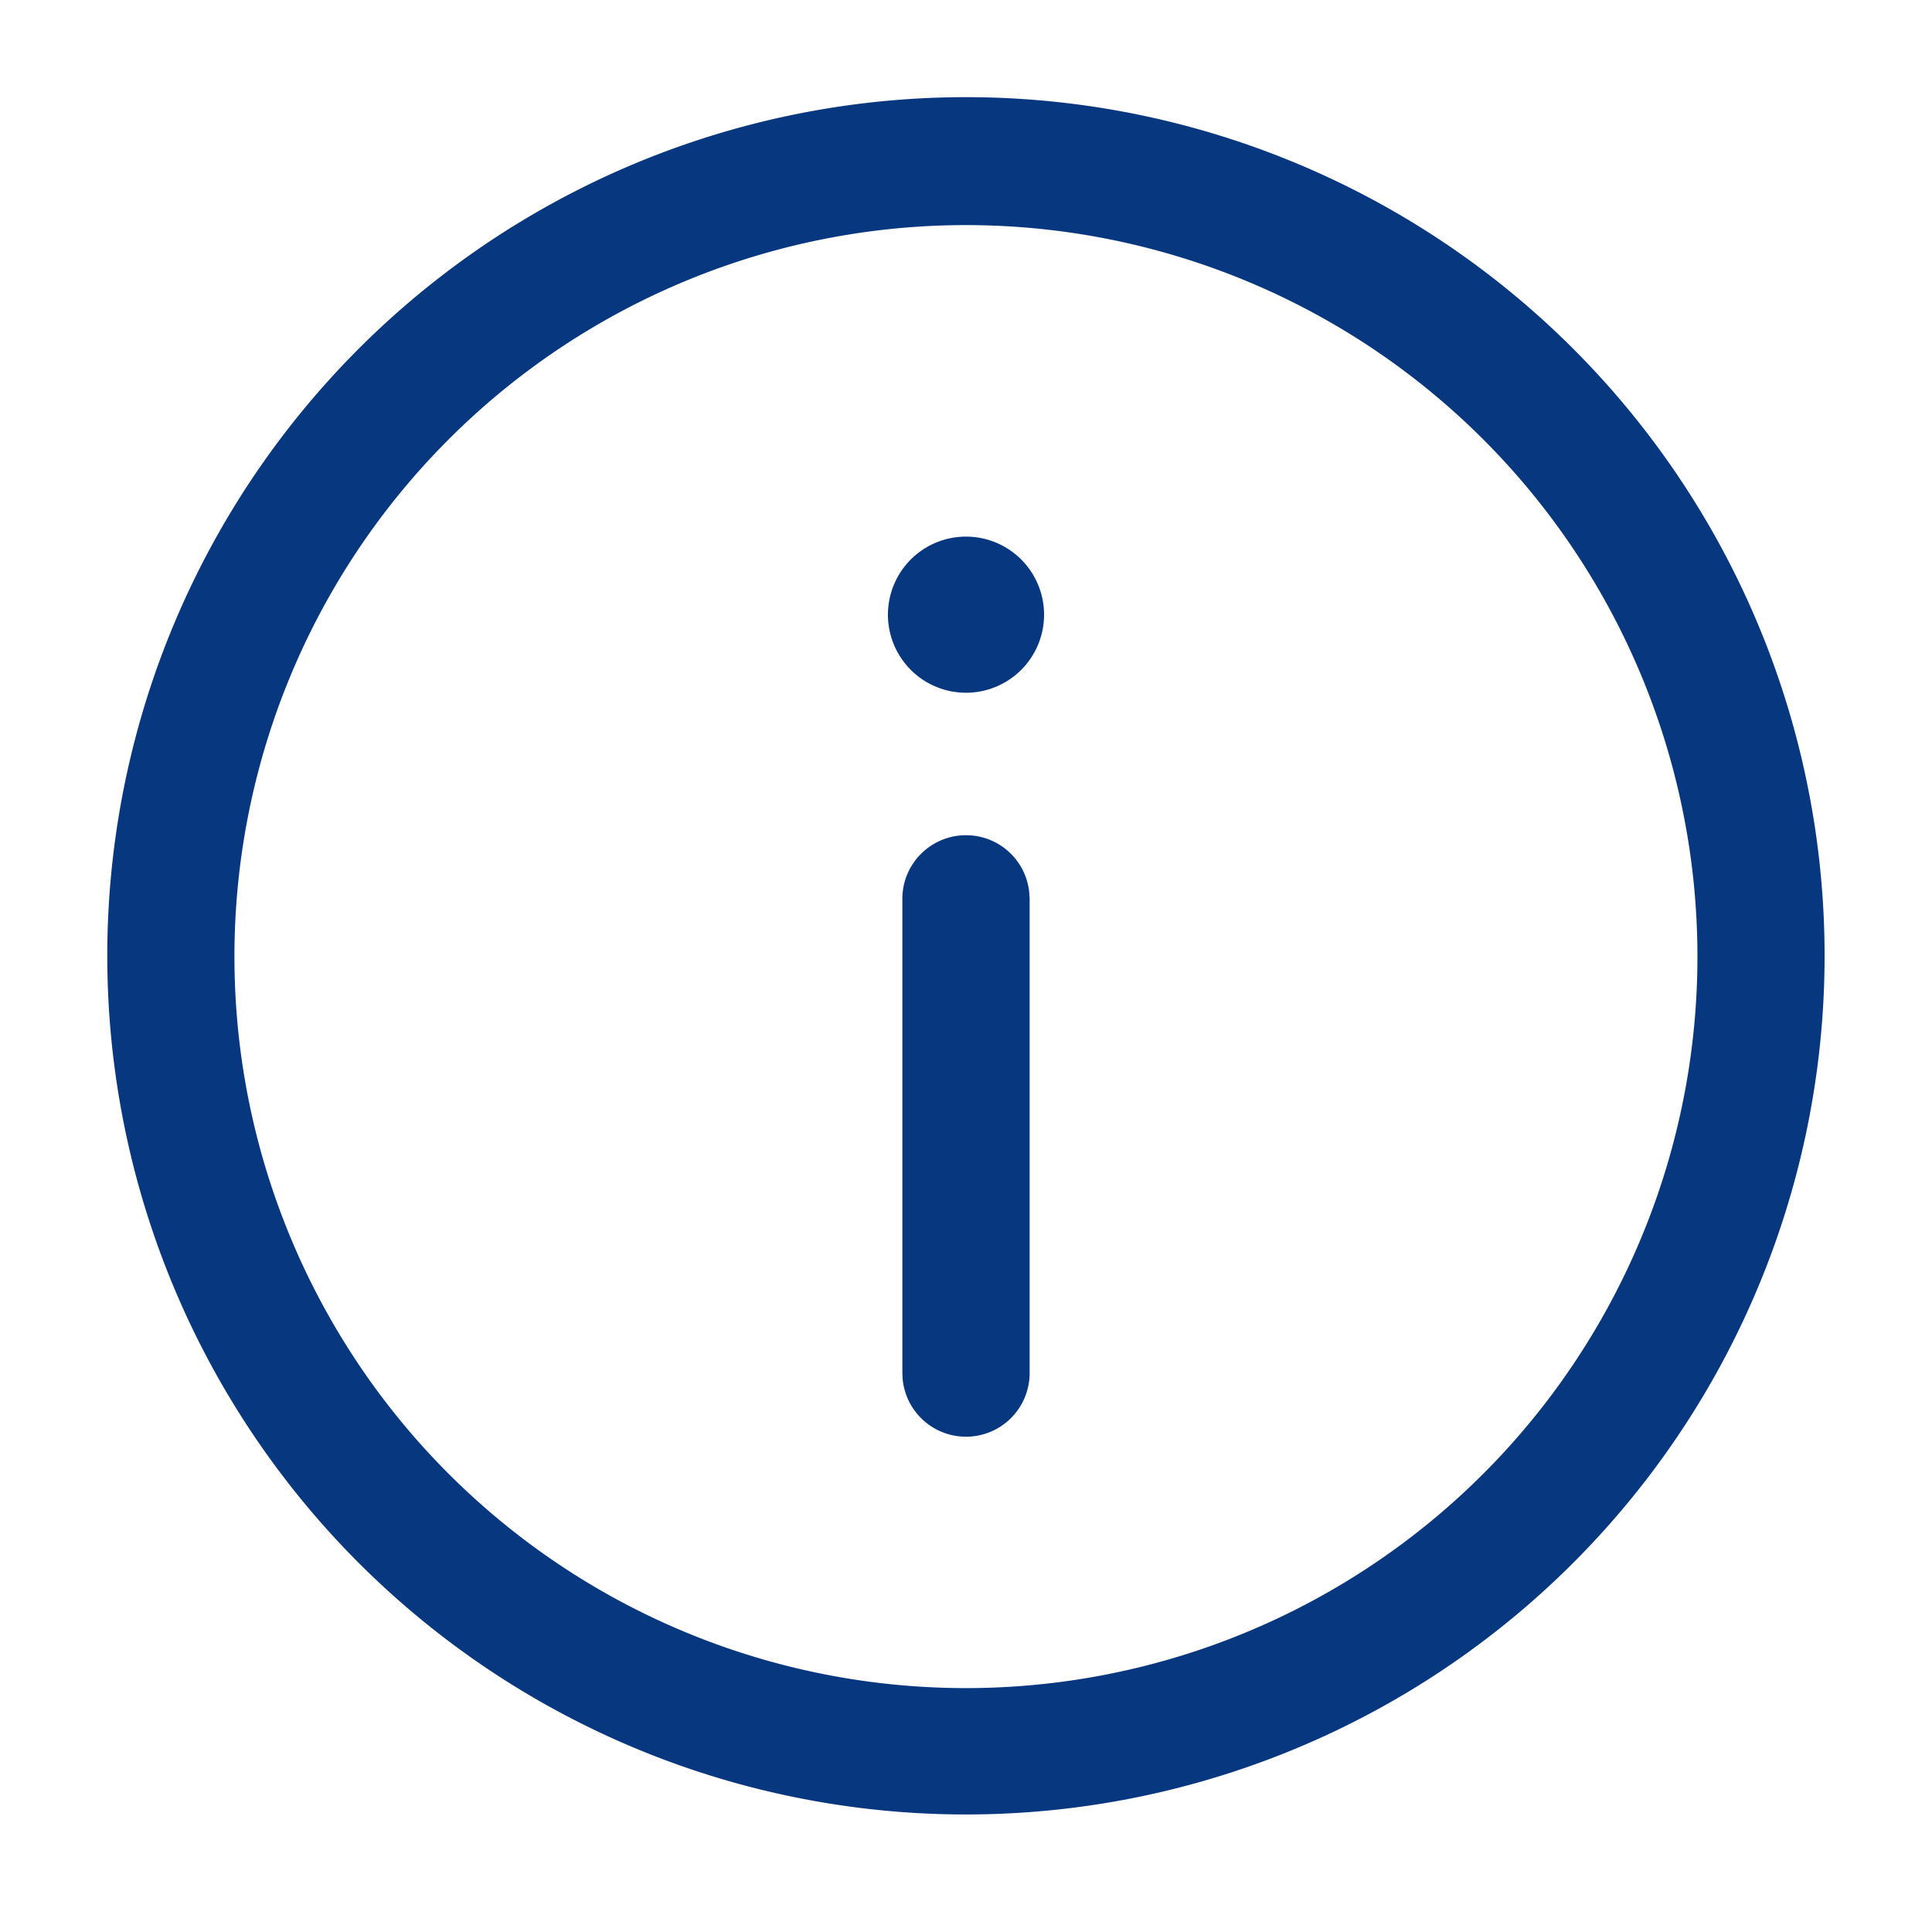 <svg width="16" height="16" fill="none" xmlns="http://www.w3.org/2000/svg"><path fill-rule="evenodd" clip-rule="evenodd" d="M.889 8A7.111 7.111 0 1 1 15.11 8 7.111 7.111 0 0 1 .889 8Zm13.168 0A6.058 6.058 0 1 0 1.942 8a6.058 6.058 0 0 0 12.115 0ZM8 6.917c.275 0 .5.21.524.478l.003.048v3.926a.527.527 0 0 1-1.052.048l-.002-.048V7.443c0-.29.236-.526.527-.526Zm0-1.18a.646.646 0 1 0 0-1.293.646.646 0 0 0 0 1.293Z" fill="#07377F"/></svg>
